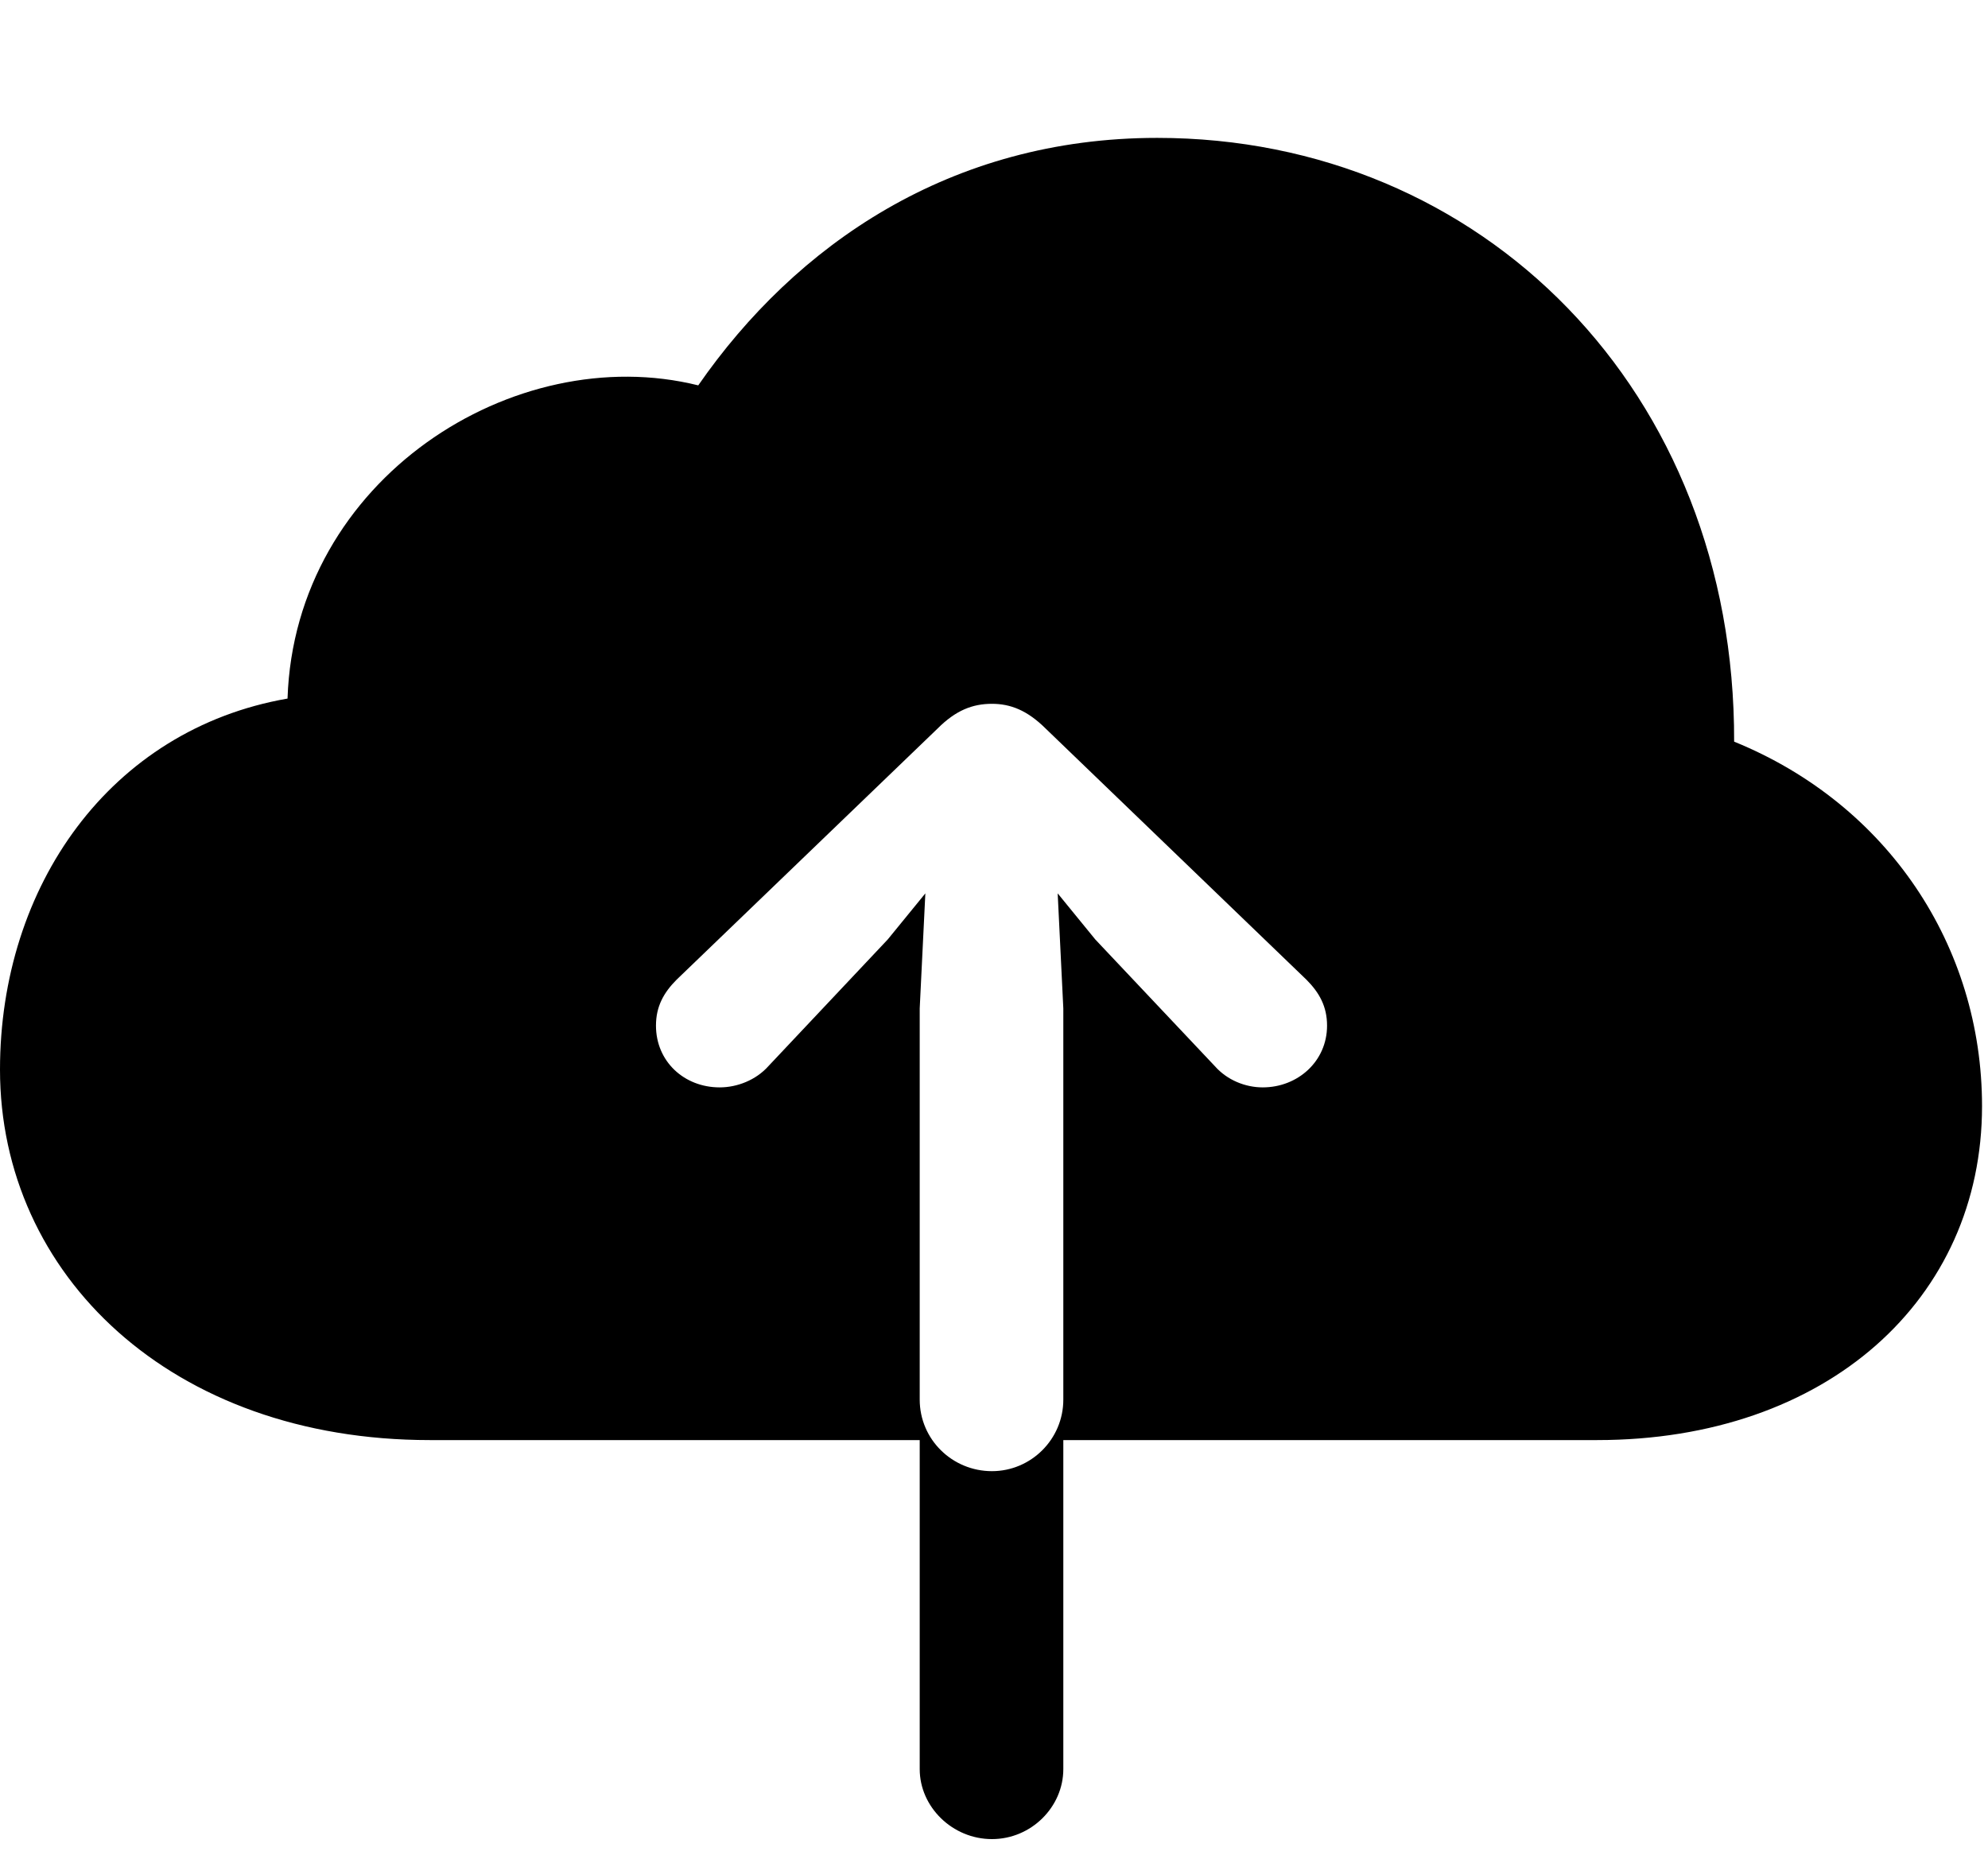 <svg width="30" height="28" viewBox="0 0 30 28" fill="none" xmlns="http://www.w3.org/2000/svg">
<path d="M0 16.143C0 19.241 2.587 21.734 6.486 21.734H13.879V26.7C13.879 27.27 14.372 27.756 14.969 27.756C15.563 27.756 16.046 27.27 16.046 26.7V21.734H24.101C27.573 21.734 29.91 19.604 29.91 16.694C29.91 14.278 28.488 12.137 26.169 11.193C26.184 5.898 22.363 2.081 17.463 2.081C14.338 2.081 12.006 3.698 10.537 5.816C7.761 5.126 4.448 7.231 4.339 10.543C1.661 11.009 0 13.373 0 16.143ZM13.879 21.123V15.219L13.964 13.483L13.396 14.179L11.594 16.092C11.407 16.301 11.124 16.411 10.861 16.411C10.322 16.411 9.899 16.018 9.899 15.479C9.899 15.19 10.015 14.981 10.212 14.784L14.148 10.996C14.424 10.719 14.678 10.622 14.969 10.622C15.247 10.622 15.501 10.719 15.78 10.996L19.713 14.784C19.91 14.981 20.026 15.19 20.026 15.479C20.026 16.018 19.584 16.411 19.055 16.411C18.792 16.411 18.519 16.301 18.334 16.092L16.529 14.179L15.961 13.483L16.046 15.219V21.123C16.046 21.723 15.557 22.203 14.969 22.203C14.369 22.203 13.879 21.723 13.879 21.123Z" fill="black"/>
</svg>
